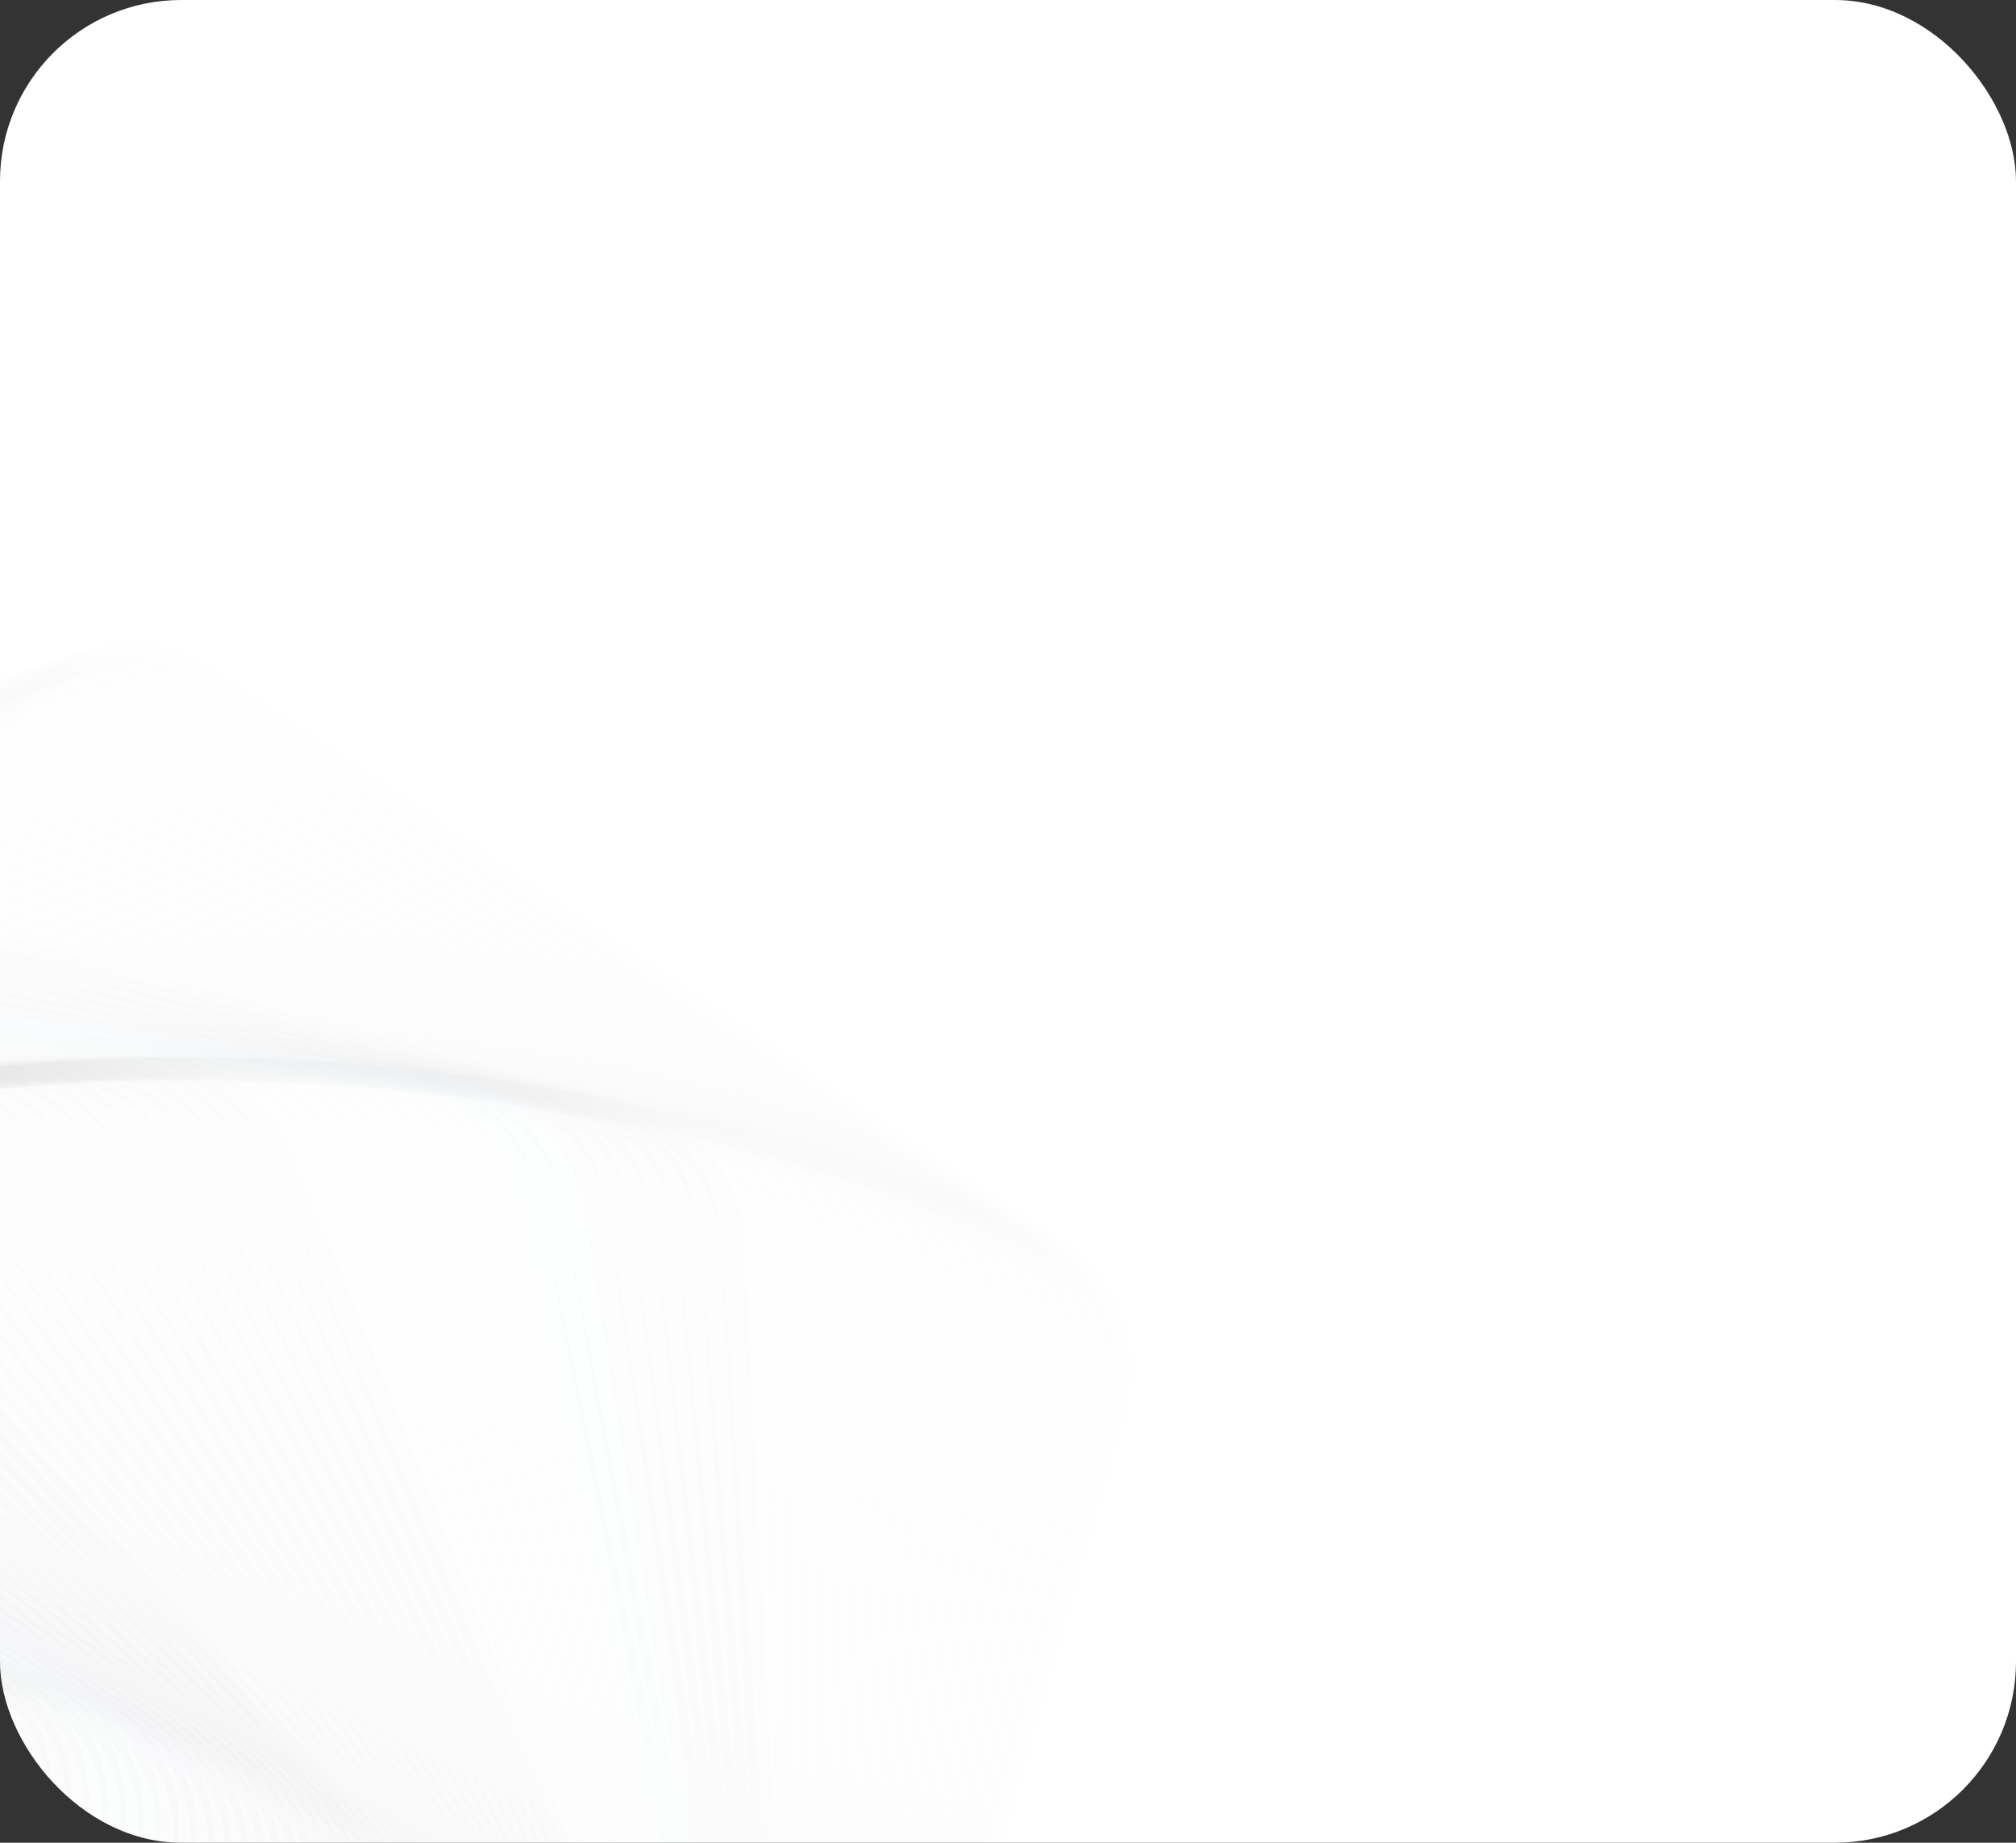 <svg width="267" height="244" viewBox="0 0 267 244" fill="none" xmlns="http://www.w3.org/2000/svg">
<rect x="0" y="0" width="267" height="244" fill="#333333" stroke="none"/>
<g clip-path="url(#clip0_250_7725)">
<rect width="267" height="244" rx="24" fill="white"/>
<path opacity="0.01" d="M-52.183 296.839L83.441 338.303C91.105 340.646 99.407 337.788 104.004 331.223L185.349 215.05C189.946 208.485 189.793 199.706 184.969 193.305L99.62 80.042C94.796 73.641 86.4 71.074 78.822 73.683L-55.272 119.856C-62.85 122.465 -67.886 129.657 -67.747 137.671L-65.272 279.47C-65.132 287.483 -59.848 294.495 -52.183 296.839Z" stroke="#666B6F" stroke-opacity="0.02" stroke-width="3"/>
<path opacity="0.02" d="M-51.88 299.186L84.147 338.191C91.851 340.401 100.101 337.398 104.583 330.753L183.714 213.437C188.196 206.792 187.889 198.018 182.955 191.702L95.833 80.192C90.899 73.876 82.459 71.456 74.928 74.197L-58.047 122.596C-65.579 125.337 -70.488 132.616 -70.209 140.626L-65.27 282.049C-64.99 290.058 -59.585 296.977 -51.88 299.186Z" stroke="#666B6F" stroke-opacity="0.02" stroke-width="3"/>
<path opacity="0.03" d="M-51.555 301.502L84.831 338.046C92.572 340.121 100.769 336.974 105.134 330.253L182.036 211.835C186.401 205.113 185.941 196.345 180.897 190.116L92.039 80.386C86.995 74.157 78.514 71.885 71.032 74.757L-60.787 125.357C-68.269 128.23 -73.051 135.593 -72.632 143.597L-65.242 284.6C-64.822 292.604 -59.297 299.428 -51.555 301.502Z" stroke="#666B6F" stroke-opacity="0.02" stroke-width="3"/>
<path opacity="0.04" d="M-51.208 303.778L85.492 337.861C93.269 339.8 101.409 336.511 105.656 329.714L180.314 210.236C184.561 203.44 183.949 194.681 178.797 188.541L88.238 80.617C83.086 74.477 74.567 72.353 67.136 75.356L-63.491 128.132C-70.922 131.135 -75.574 138.58 -75.015 146.576L-65.188 287.118C-64.629 295.113 -58.985 301.839 -51.208 303.778Z" stroke="#666B6F" stroke-opacity="0.02" stroke-width="3"/>
<path opacity="0.051" d="M-50.836 306.019L86.135 337.641C93.944 339.444 102.026 336.014 106.154 329.144L178.555 208.649C182.682 201.779 181.917 193.032 176.659 186.983L84.435 80.891C79.177 74.843 70.621 72.867 63.244 75.999L-66.155 130.925C-73.532 134.057 -78.054 141.583 -77.356 149.567L-65.104 289.606C-64.405 297.59 -58.645 304.216 -50.836 306.019Z" stroke="#666B6F" stroke-opacity="0.02" stroke-width="3"/>
<path opacity="0.061" d="M-50.441 308.226L86.756 337.388C94.596 339.054 102.616 335.483 106.624 328.542L176.755 207.072C180.762 200.131 179.844 191.399 174.481 185.443L80.628 81.208C75.265 75.252 66.677 73.427 59.355 76.687L-68.78 133.736C-76.102 136.996 -80.492 144.6 -79.654 152.57L-64.993 292.064C-64.155 300.034 -58.28 306.559 -50.441 308.226Z" stroke="#666B6F" stroke-opacity="0.02" stroke-width="3"/>
<path opacity="0.071" d="M-50.024 310.399L87.354 337.103C95.221 338.632 103.179 334.922 107.064 327.912L174.913 205.509C178.799 198.499 177.729 189.785 172.263 183.923L76.817 81.57C71.352 75.709 62.733 74.034 55.469 77.421L-71.368 136.566C-78.632 139.953 -82.889 147.632 -81.912 155.587L-64.857 294.494C-63.88 302.449 -57.892 308.87 -50.024 310.399Z" stroke="#666B6F" stroke-opacity="0.02" stroke-width="3"/>
<path opacity="0.081" d="M-49.588 312.526L87.928 336.774C95.821 338.166 103.713 334.317 107.475 327.241L173.032 203.948C176.794 196.871 175.572 188.177 170.005 182.411L73.004 81.964C67.437 76.199 58.79 74.674 51.587 78.188L-73.919 139.401C-81.123 142.914 -85.245 150.667 -84.129 158.603L-64.695 296.882C-63.58 304.819 -57.481 311.135 -49.588 312.526Z" stroke="#666B6F" stroke-opacity="0.02" stroke-width="3"/>
<path opacity="0.091" d="M-49.128 314.625L88.483 336.42C96.399 337.674 104.222 333.688 107.86 326.547L171.113 202.406C174.752 195.265 173.378 186.593 167.711 180.926L69.192 82.408C63.525 76.74 54.853 75.367 47.712 79.005L-76.428 142.258C-83.569 145.897 -87.555 153.72 -86.302 161.636L-64.506 299.247C-63.252 307.163 -57.044 313.371 -49.128 314.625Z" stroke="#666B6F" stroke-opacity="0.02" stroke-width="3"/>
<path opacity="0.101" d="M-48.65 316.678L89.011 336.025C96.948 337.141 104.7 333.019 108.213 325.815L169.153 200.87C172.667 193.666 171.142 185.02 165.377 179.452L65.378 82.885C59.613 77.317 50.918 76.096 43.842 79.858L-78.9 145.121C-85.977 148.884 -89.826 156.775 -88.434 164.668L-64.295 301.571C-62.903 309.464 -56.587 315.563 -48.65 316.678Z" stroke="#666B6F" stroke-opacity="0.02" stroke-width="3"/>
<path opacity="0.111" d="M-48.154 318.702L89.515 335.606C97.47 336.583 105.149 332.326 108.536 325.062L167.155 199.355C170.542 192.091 168.866 183.473 163.005 178.007L61.564 83.412C55.703 77.946 46.988 76.876 39.978 80.761L-81.334 148.006C-88.343 151.891 -92.054 159.849 -90.525 167.716L-64.059 303.87C-62.53 311.738 -56.108 317.726 -48.154 318.702Z" stroke="#666B6F" stroke-opacity="0.02" stroke-width="3"/>
<path opacity="0.121" d="M-47.638 320.683L89.995 335.148C97.965 335.986 105.569 331.596 108.829 324.274L165.118 197.848C168.377 190.526 166.552 181.938 160.596 176.575L57.752 83.974C51.795 78.611 43.064 77.693 36.123 81.701L-83.727 150.896C-90.668 154.903 -94.239 162.924 -92.573 170.764L-63.8 306.13C-62.133 313.97 -55.609 319.845 -47.638 320.683Z" stroke="#666B6F" stroke-opacity="0.02" stroke-width="3"/>
<path opacity="0.131" d="M-47.104 322.625L90.45 334.659C98.434 335.358 105.96 330.835 109.091 323.458L163.043 196.356C166.175 188.978 164.2 180.423 158.151 175.165L53.941 84.577C47.893 79.319 39.146 78.554 32.276 82.682L-86.081 153.798C-92.95 157.925 -96.381 166.008 -94.578 173.817L-63.517 308.357C-61.714 316.166 -55.088 321.926 -47.104 322.625Z" stroke="#666B6F" stroke-opacity="0.02" stroke-width="3"/>
<path opacity="0.141" d="M-46.553 324.526L90.878 334.136C98.873 334.695 106.319 330.043 109.321 322.612L160.93 194.876C163.932 187.445 161.808 178.926 155.669 173.774L50.133 85.219C43.993 80.068 35.235 79.455 28.438 83.702L-88.395 156.708C-95.192 160.955 -98.481 169.096 -96.542 176.872L-63.213 310.547C-61.274 318.323 -54.548 323.967 -46.553 324.526Z" stroke="#666B6F" stroke-opacity="0.02" stroke-width="3"/>
<path opacity="0.152" d="M-45.987 326.393L91.28 333.586C99.284 334.006 106.647 329.224 109.519 321.742L158.779 193.416C161.651 185.934 159.379 177.453 153.15 172.409L46.327 85.906C40.099 80.862 31.331 80.403 24.609 84.768L-90.67 159.631C-97.392 163.996 -100.539 172.193 -98.464 179.935L-62.888 312.706C-60.814 320.448 -53.99 325.973 -45.987 326.393Z" stroke="#666B6F" stroke-opacity="0.02" stroke-width="3"/>
<path opacity="0.162" d="M-45.403 328.217L91.657 333.003C99.667 333.283 106.946 328.373 109.687 320.842L156.593 191.969C159.334 184.438 156.914 175.998 150.598 171.064L42.528 86.63C36.212 81.695 27.437 81.389 20.793 85.871L-92.904 162.56C-99.549 167.042 -102.551 175.293 -100.342 182.997L-62.541 314.827C-60.331 322.532 -53.413 327.937 -45.403 328.217Z" stroke="#666B6F" stroke-opacity="0.02" stroke-width="3"/>
<path opacity="0.172" d="M-44.805 330.007L92.005 332.395C100.019 332.535 107.211 327.499 109.82 319.921L154.368 190.545C156.978 182.967 154.411 174.57 148.01 169.747L38.731 87.4C32.331 82.576 23.552 82.423 16.987 87.02L-95.099 165.503C-101.664 170.1 -104.523 178.402 -102.18 186.067L-62.174 316.919C-59.831 324.584 -52.819 329.868 -44.805 330.007Z" stroke="#666B6F" stroke-opacity="0.02" stroke-width="3"/>
<path opacity="0.182" d="M-44.196 331.75L92.323 331.75C100.338 331.75 107.441 326.589 109.918 318.966L152.105 189.129C154.581 181.506 151.868 173.156 145.384 168.445L34.938 88.201C28.454 83.49 19.674 83.49 13.19 88.201L-97.257 168.445C-103.741 173.156 -106.454 181.506 -103.978 189.129L-61.791 318.966C-59.314 326.589 -52.211 331.75 -44.196 331.75Z" stroke="#666B6F" stroke-opacity="0.02" stroke-width="3"/>
<path opacity="0.192" d="M-43.572 333.457L92.615 331.079C100.628 330.94 107.64 325.656 109.984 317.991L149.807 187.735C152.15 180.07 149.292 171.769 142.726 167.172L31.152 89.046C24.586 84.449 15.808 84.602 9.407 89.426L-99.374 171.398C-105.774 176.221 -108.341 184.617 -105.732 192.195L-61.387 320.982C-58.778 328.56 -51.586 333.596 -43.572 333.457Z" stroke="#666B6F" stroke-opacity="0.02" stroke-width="3"/>
<path opacity="0.202" d="M-42.932 335.127L92.882 330.384C100.891 330.104 107.81 324.699 110.019 316.994L147.477 186.363C149.686 178.659 146.683 170.408 140.039 165.926L27.376 89.934C20.732 85.453 11.957 85.759 5.641 90.693L-101.446 174.359C-107.762 179.293 -110.182 187.733 -107.441 195.265L-60.962 322.965C-58.221 330.496 -50.941 335.406 -42.932 335.127Z" stroke="#666B6F" stroke-opacity="0.02" stroke-width="3"/>
<path opacity="0.212" d="M-42.284 336.751L93.114 329.655C101.118 329.235 107.941 323.71 110.016 315.968L145.107 185.004C147.182 177.262 144.035 169.065 137.314 164.7L23.603 90.856C16.881 86.491 8.113 86.95 1.885 91.994L-103.484 177.32C-109.712 182.364 -111.985 190.845 -109.113 198.327L-60.524 324.906C-57.651 332.388 -50.288 337.17 -42.284 336.751Z" stroke="#666B6F" stroke-opacity="0.02" stroke-width="3"/>
<path opacity="0.222" d="M-41.626 338.342L93.317 328.906C101.312 328.347 108.038 322.703 109.977 314.926L142.702 183.672C144.641 175.896 141.352 167.755 134.555 163.508L19.838 91.824C13.041 87.577 4.282 88.19 -1.857 93.341L-105.482 180.293C-111.622 185.445 -113.746 193.964 -110.743 201.395L-60.069 326.817C-57.067 334.248 -49.621 338.901 -41.626 338.342Z" stroke="#666B6F" stroke-opacity="0.02" stroke-width="3"/>
<path opacity="0.232" d="M-40.954 339.885L93.493 328.123C101.477 327.424 108.104 321.664 109.907 313.855L140.266 182.353C142.069 174.544 138.638 166.462 131.769 162.334L16.085 92.824C9.215 88.697 0.468 89.462 -5.58 94.72L-107.436 183.262C-113.485 188.52 -115.46 197.075 -112.329 204.453L-59.595 328.684C-56.464 336.062 -48.938 340.584 -40.954 339.885Z" stroke="#666B6F" stroke-opacity="0.02" stroke-width="3"/>
<path opacity="0.242" d="M-40.273 341.394L93.638 327.319C101.609 326.482 108.134 320.607 109.8 312.767L137.795 181.061C139.461 173.221 135.89 165.2 128.949 161.193L12.34 93.868C5.399 89.861 -3.333 90.779 -9.289 96.142L-109.352 186.239C-115.308 191.602 -117.134 200.19 -113.874 207.512L-59.107 330.52C-55.848 337.842 -48.244 342.232 -40.273 341.394Z" stroke="#666B6F" stroke-opacity="0.02" stroke-width="3"/>
<path opacity="0.253" d="M-39.584 342.856L93.751 326.485C101.706 325.508 108.127 319.52 109.657 311.653L135.289 179.784C136.819 171.917 133.108 163.959 126.098 160.074L8.605 94.946C1.595 91.06 -7.12 92.13 -12.981 97.596L-111.229 189.214C-117.091 194.68 -118.766 203.299 -115.379 210.562L-58.606 332.313C-55.218 339.577 -47.539 343.833 -39.584 342.856Z" stroke="#666B6F" stroke-opacity="0.02" stroke-width="3"/>
<path opacity="0.263" d="M-38.889 344.283L93.832 325.63C101.768 324.515 108.084 318.416 109.476 310.523L132.749 178.534C134.141 170.641 130.292 162.75 123.215 158.987L4.878 96.066C-2.198 92.303 -10.893 93.525 -16.658 99.093L-113.068 192.195C-118.833 197.762 -120.358 206.409 -116.844 213.612L-58.092 334.073C-54.578 341.277 -46.826 345.399 -38.889 344.283Z" stroke="#666B6F" stroke-opacity="0.02" stroke-width="3"/>
<path opacity="0.273" d="M-38.184 345.669L93.882 324.752C101.798 323.498 108.007 317.29 109.261 309.374L130.178 177.307C131.432 169.391 127.446 161.568 120.305 157.929L1.165 97.225C-5.976 93.586 -14.648 94.96 -20.315 100.627L-114.864 195.176C-120.532 200.844 -121.905 209.516 -118.267 216.657L-57.562 335.796C-53.923 342.937 -46.1 346.923 -38.184 345.669Z" stroke="#666B6F" stroke-opacity="0.02" stroke-width="3"/>
<path opacity="0.283" d="M-37.474 347.013L93.901 323.848C101.794 322.456 107.893 316.14 109.008 308.204L127.574 176.101C128.69 168.164 124.568 160.412 117.364 156.898L-2.536 98.419C-9.74 94.906 -18.386 96.43 -23.954 102.195L-116.622 198.156C-122.189 203.922 -123.411 212.616 -119.649 219.693L-57.021 337.479C-53.258 344.556 -45.367 348.404 -37.474 347.013Z" stroke="#666B6F" stroke-opacity="0.02" stroke-width="3"/>
<path opacity="0.293" d="M-36.757 348.317L93.888 322.923C101.755 321.393 107.743 314.972 108.72 307.017L124.939 174.92C125.916 166.965 121.659 159.286 114.395 155.898L-6.225 99.652C-13.488 96.265 -22.107 97.941 -27.573 103.802L-118.34 201.138C-123.806 206.999 -124.876 215.714 -120.99 222.724L-56.467 339.126C-52.582 346.136 -44.624 349.847 -36.757 348.317Z" stroke="#666B6F" stroke-opacity="0.02" stroke-width="3"/>
<path opacity="0.303" d="M-36.034 349.581L93.842 321.975C101.681 320.308 107.556 313.784 108.394 305.813L122.273 173.763C123.111 165.792 118.721 158.188 111.399 154.928L-9.899 100.923C-17.221 97.663 -25.809 99.488 -31.172 105.444L-120.018 204.117C-125.381 210.073 -126.298 218.805 -122.291 225.746L-55.902 340.735C-51.895 347.676 -43.874 351.247 -36.034 349.581Z" stroke="#666B6F" stroke-opacity="0.02" stroke-width="3"/>
<path opacity="0.313" d="M-35.31 350.801L93.761 321.003C101.57 319.2 107.331 312.574 108.029 304.59L119.574 172.628C120.273 164.644 115.751 157.118 108.373 153.986L-13.562 102.227C-20.94 99.096 -29.495 101.071 -34.753 107.12L-121.658 207.093C-126.916 213.142 -127.682 221.888 -123.554 228.758L-55.329 342.304C-51.201 349.174 -43.119 352.604 -35.31 350.801Z" stroke="#666B6F" stroke-opacity="0.02" stroke-width="3"/>
<path opacity="0.323" d="M-34.579 351.982L93.649 320.011C101.426 318.072 107.069 311.346 107.629 303.351L116.847 171.519C117.406 163.524 112.753 156.078 105.322 153.075L-17.209 103.57C-24.64 100.567 -33.159 102.691 -38.311 108.831L-123.258 210.067C-128.409 216.206 -129.022 224.965 -124.775 231.762L-54.744 343.835C-50.497 350.632 -42.356 353.921 -34.579 351.982Z" stroke="#666B6F" stroke-opacity="0.02" stroke-width="3"/>
<path opacity="0.333" d="M-33.847 353.121L93.503 318.998C101.244 316.924 106.77 310.1 107.189 302.097L114.089 170.435C114.509 162.432 109.727 155.068 102.244 152.196L-20.841 104.948C-28.323 102.076 -36.804 104.348 -41.848 110.577L-124.819 213.037C-129.863 219.266 -130.322 228.034 -125.957 234.755L-54.151 345.328C-49.786 352.049 -41.589 355.196 -33.847 353.121Z" stroke="#666B6F" stroke-opacity="0.02" stroke-width="3"/>
<path opacity="0.343" d="M-33.111 354.225L93.324 317.97C101.028 315.761 106.434 308.843 106.713 300.833L111.304 169.383C111.584 161.373 106.674 154.094 99.142 151.353L-24.456 106.367C-31.987 103.625 -40.427 106.046 -45.361 112.361L-126.339 216.008C-131.274 222.324 -131.58 231.099 -127.098 237.743L-53.547 346.787C-49.066 353.431 -40.815 356.434 -33.111 354.225Z" stroke="#666B6F" stroke-opacity="0.02" stroke-width="3"/>
<path opacity="0.354" d="M-32.375 355.285L93.11 316.921C100.775 314.578 106.059 307.566 106.198 299.552L108.488 168.354C108.628 160.34 103.592 153.148 96.014 150.539L-28.055 107.818C-35.633 105.209 -44.03 107.776 -48.853 114.177L-127.822 218.972C-132.646 225.373 -132.799 234.152 -128.202 240.717L-52.938 348.205C-48.341 354.77 -40.039 357.629 -32.375 355.285Z" stroke="#666B6F" stroke-opacity="0.02" stroke-width="3"/>
<path opacity="0.364" d="M-31.639 356.306L92.861 315.853C100.484 313.377 105.644 306.273 105.644 298.259L105.644 167.352C105.644 159.337 100.484 152.234 92.861 149.757L-31.639 109.305C-39.261 106.828 -47.611 109.542 -52.322 116.026L-129.267 221.931C-133.978 228.415 -133.978 237.195 -129.267 243.679L-52.322 349.585C-47.611 356.069 -39.261 358.782 -31.639 356.306Z" stroke="#666B6F" stroke-opacity="0.02" stroke-width="3"/>
<path opacity="0.374" d="M-30.902 357.281L92.578 314.764C100.156 312.154 105.192 304.962 105.052 296.949L102.773 166.374C102.633 158.36 97.349 151.348 89.684 149.005L-35.204 110.823C-42.869 108.48 -51.17 111.338 -55.767 117.903L-130.673 224.88C-135.27 231.445 -135.117 240.224 -130.294 246.625L-51.7 350.923C-46.877 357.323 -38.48 359.89 -30.902 357.281Z" stroke="#666B6F" stroke-opacity="0.02" stroke-width="3"/>
<path opacity="0.384" d="M-30.167 358.224L92.259 313.664C99.79 310.923 104.7 303.644 104.42 295.634L99.873 165.43C99.594 157.421 94.188 150.502 86.484 148.293L-38.752 112.382C-46.456 110.173 -54.707 113.176 -59.189 119.82L-132.042 227.83C-136.524 234.474 -136.217 243.249 -131.283 249.565L-51.073 352.229C-46.139 358.545 -37.699 360.965 -30.167 358.224Z" stroke="#666B6F" stroke-opacity="0.02" stroke-width="3"/>
<path opacity="0.394" d="M-29.428 359.115L91.91 312.538C99.392 309.665 104.174 302.302 103.755 294.298L96.953 164.505C96.533 156.501 91.008 149.678 83.266 147.604L-42.276 113.965C-50.018 111.89 -58.215 115.037 -62.58 121.758L-133.367 230.761C-137.732 237.483 -137.273 246.251 -132.229 252.48L-50.435 353.486C-45.392 359.715 -36.911 361.987 -29.428 359.115Z" stroke="#666B6F" stroke-opacity="0.02" stroke-width="3"/>
<path opacity="0.404" d="M-28.699 359.975L91.519 311.404C98.95 308.402 103.603 300.956 103.044 292.961L93.999 163.617C93.44 155.622 87.797 148.896 80.02 146.957L-45.788 115.59C-53.565 113.651 -61.705 116.94 -65.952 123.737L-134.661 233.694C-138.909 240.491 -138.296 249.249 -133.144 255.389L-49.801 354.714C-44.649 360.854 -36.13 362.978 -28.699 359.975Z" stroke="#666B6F" stroke-opacity="0.02" stroke-width="3"/>
<path opacity="0.414" d="M-27.969 360.792L91.096 310.252C98.474 307.12 102.996 299.594 102.298 291.61L91.024 162.755C90.326 154.771 84.565 148.144 76.756 146.341L-49.276 117.244C-57.086 115.442 -65.168 118.872 -69.296 125.742L-135.914 236.615C-140.042 243.485 -139.277 252.231 -134.019 258.28L-49.159 355.9C-43.901 361.949 -35.346 363.924 -27.969 360.792Z" stroke="#666B6F" stroke-opacity="0.02" stroke-width="3"/>
<path opacity="0.424" d="M-27.244 361.568L90.636 309.084C97.958 305.824 102.348 298.221 101.51 290.25L88.023 161.921C87.185 153.95 81.31 147.425 73.47 145.759L-52.746 118.931C-60.585 117.265 -68.606 120.836 -72.614 127.777L-137.131 239.525C-141.139 246.466 -140.221 255.198 -134.858 261.154L-48.516 357.046C-43.154 363.002 -34.565 364.828 -27.244 361.568Z" stroke="#666B6F" stroke-opacity="0.02" stroke-width="3"/>
<path opacity="0.434" d="M-26.523 362.309L90.14 307.908C97.404 304.521 101.661 296.842 100.684 288.887L84.996 161.122C84.019 153.167 78.032 146.746 70.164 145.217L-56.195 120.655C-64.062 119.126 -72.02 122.837 -75.905 129.846L-138.312 242.431C-142.197 249.441 -141.127 258.155 -135.661 264.017L-47.872 358.159C-42.406 364.021 -33.787 365.696 -26.523 362.309Z" stroke="#666B6F" stroke-opacity="0.02" stroke-width="3"/>
<path opacity="0.444" d="M-25.808 363.004L89.608 306.712C96.811 303.199 100.933 295.447 99.818 287.51L81.947 160.348C80.831 152.411 74.732 146.095 66.839 144.703L-59.622 122.405C-67.515 121.013 -75.406 124.862 -79.169 131.938L-139.455 245.32C-143.218 252.396 -141.996 261.091 -136.428 266.856L-47.226 359.228C-41.658 364.993 -33.012 366.518 -25.808 363.004Z" stroke="#666B6F" stroke-opacity="0.02" stroke-width="3"/>
<path opacity="0.455" d="M-25.097 363.666L89.041 305.51C96.182 301.871 100.168 294.048 98.914 286.132L78.875 159.609C77.621 151.693 71.413 145.485 63.497 144.231L-63.026 124.192C-70.942 122.938 -78.766 126.924 -82.404 134.065L-140.56 248.203C-144.199 255.345 -142.825 264.016 -137.158 269.684L-46.578 360.264C-40.91 365.931 -32.239 367.305 -25.097 363.666Z" stroke="#666B6F" stroke-opacity="0.02" stroke-width="3"/>
<path opacity="0.465" d="M-24.391 364.289L88.439 304.296C95.516 300.533 99.365 292.641 97.973 284.749L75.783 158.902C74.391 151.009 68.075 144.909 60.139 143.794L-66.406 126.009C-74.343 124.894 -82.095 129.016 -85.609 136.219L-141.627 251.075C-145.141 258.278 -143.616 266.925 -137.851 272.493L-45.928 361.262C-40.162 366.829 -31.468 368.051 -24.391 364.289Z" stroke="#666B6F" stroke-opacity="0.02" stroke-width="3"/>
<path opacity="0.475" d="M-23.697 364.867L87.797 303.065C94.807 299.18 98.517 291.222 96.988 283.355L72.664 158.22C71.135 150.353 64.714 144.365 56.759 143.388L-69.768 127.853C-77.723 126.876 -85.402 131.133 -88.789 138.396L-142.663 253.929C-146.05 261.193 -144.375 269.812 -138.513 275.278L-45.283 362.217C-39.421 367.683 -30.706 368.753 -23.697 364.867Z" stroke="#666B6F" stroke-opacity="0.02" stroke-width="3"/>
<path opacity="0.485" d="M-23.006 365.409L87.121 301.827C94.062 297.82 97.634 289.799 95.967 281.959L69.528 157.573C67.862 149.734 61.337 143.859 53.366 143.021L-73.102 129.729C-81.073 128.891 -88.676 133.281 -91.936 140.603L-143.659 256.773C-146.919 264.095 -145.093 272.683 -139.137 278.046L-44.635 363.136C-38.679 368.499 -29.947 369.417 -23.006 365.409Z" stroke="#666B6F" stroke-opacity="0.02" stroke-width="3"/>
<path opacity="0.495" d="M-22.326 365.915L86.409 300.581C93.278 296.453 96.709 288.371 94.906 280.561L66.371 156.96C64.568 149.15 57.941 143.39 49.957 142.692L-76.413 131.636C-84.397 130.937 -91.923 135.459 -95.055 142.837L-144.62 259.606C-147.752 266.983 -145.777 275.538 -139.728 280.796L-43.991 364.019C-37.942 369.277 -29.195 370.043 -22.326 365.915Z" stroke="#666B6F" stroke-opacity="0.02" stroke-width="3"/>
<path opacity="0.505" d="M-21.656 366.378L85.657 299.322C92.454 295.074 95.743 286.934 93.804 279.157L63.191 156.375C61.252 148.598 54.526 142.955 46.531 142.396L-79.702 133.568C-87.697 133.009 -95.143 137.662 -98.145 145.093L-145.548 262.42C-148.551 269.851 -146.427 278.37 -140.287 283.522L-43.351 364.861C-37.211 370.013 -28.453 370.625 -21.656 366.378Z" stroke="#666B6F" stroke-opacity="0.02" stroke-width="3"/>
<path opacity="0.515" d="M-20.997 366.801L84.868 298.052C91.589 293.686 94.736 285.49 92.662 277.748L59.991 155.82C57.917 148.078 51.093 142.553 43.09 142.133L-82.967 135.527C-90.97 135.108 -98.334 139.89 -101.206 147.372L-146.443 265.217C-149.315 272.699 -147.042 281.18 -140.814 286.224L-42.715 365.663C-36.487 370.707 -27.719 371.166 -20.997 366.801Z" stroke="#666B6F" stroke-opacity="0.02" stroke-width="3"/>
<path opacity="0.525" d="M-20.347 367.188L84.043 296.776C90.688 292.294 93.691 284.044 91.481 276.34L56.774 155.3C54.565 147.596 47.646 142.19 39.636 141.911L-86.204 137.516C-94.214 137.237 -101.493 142.146 -104.234 149.678L-147.301 268.001C-150.042 275.533 -147.622 283.973 -141.306 288.907L-42.082 366.429C-35.766 371.364 -26.992 371.67 -20.347 367.188Z" stroke="#666B6F" stroke-opacity="0.02" stroke-width="3"/>
<path opacity="0.535" d="M-19.709 367.546L83.181 295.501C89.746 290.904 92.604 282.603 90.261 274.938L53.538 154.821C51.194 147.157 44.182 141.873 36.169 141.733L-89.418 139.541C-97.431 139.401 -104.623 144.437 -107.233 152.015L-148.126 270.777C-150.735 278.355 -148.168 286.752 -141.767 291.575L-41.454 367.166C-35.053 371.99 -26.275 372.143 -19.709 367.546Z" stroke="#666B6F" stroke-opacity="0.02" stroke-width="3"/>
<path opacity="0.545" d="M-19.08 367.855L82.285 294.209C88.769 289.499 91.482 281.148 89.005 273.526L50.288 154.364C47.811 146.742 40.708 141.581 32.693 141.581L-92.601 141.581C-100.615 141.581 -107.719 146.742 -110.195 154.364L-148.913 273.526C-151.39 281.148 -148.677 289.499 -142.193 294.209L-40.828 367.855C-34.344 372.566 -25.564 372.566 -19.08 367.855Z" stroke="#666B6F" stroke-opacity="0.02" stroke-width="3"/>
<path opacity="0.556" d="M-18.464 368.135L81.351 292.919C87.752 288.095 90.319 279.699 87.71 272.121L47.019 153.948C44.41 146.37 37.218 141.334 29.204 141.474L-95.758 143.655C-103.772 143.795 -110.784 149.079 -113.127 156.743L-149.668 276.264C-152.012 283.929 -149.153 292.23 -142.588 296.827L-40.209 368.514C-33.644 373.111 -24.865 372.958 -18.464 368.135Z" stroke="#666B6F" stroke-opacity="0.02" stroke-width="3"/>
<path opacity="0.566" d="M-17.865 368.371L80.376 291.616C86.692 286.682 89.112 278.242 86.371 270.71L43.731 153.559C40.99 146.027 33.711 141.118 25.701 141.397L-98.893 145.748C-106.903 146.028 -113.821 151.434 -116.031 159.138L-150.394 278.978C-152.603 286.683 -149.6 294.933 -142.956 299.415L-39.6 369.13C-32.955 373.611 -24.181 373.305 -17.865 368.371Z" stroke="#666B6F" stroke-opacity="0.02" stroke-width="3"/>
<path opacity="0.576" d="M-17.277 368.578L79.367 290.317C85.596 285.273 87.868 276.792 84.996 269.31L40.43 153.211C37.558 145.729 30.195 140.947 22.191 141.366L-101.997 147.875C-110.001 148.294 -116.824 153.82 -118.899 161.561L-151.085 281.682C-153.159 289.424 -150.013 297.62 -143.291 301.986L-38.995 369.716C-32.274 374.081 -23.506 373.622 -17.277 368.578Z" stroke="#666B6F" stroke-opacity="0.02" stroke-width="3"/>
<path opacity="0.586" d="M-16.706 368.747L78.32 289.012C84.459 283.86 86.583 275.341 83.581 267.91L37.112 152.896C34.11 145.465 26.664 140.812 18.669 141.371L-105.076 150.024C-113.071 150.583 -119.797 156.227 -121.735 164.003L-151.745 284.365C-153.684 292.142 -150.395 300.283 -143.598 304.53L-38.401 370.264C-31.604 374.511 -22.845 373.899 -16.706 368.747Z" stroke="#666B6F" stroke-opacity="0.02" stroke-width="3"/>
<path opacity="0.596" d="M-16.146 368.876L77.237 287.699C83.286 282.441 85.261 273.886 82.129 266.508L33.783 152.61C30.651 145.233 23.125 140.711 15.141 141.409L-108.123 152.193C-116.107 152.892 -122.733 158.652 -124.536 166.461L-152.371 287.025C-154.174 294.834 -150.743 302.916 -143.873 307.044L-37.812 370.772C-30.942 374.9 -22.195 374.134 -16.146 368.876Z" stroke="#666B6F" stroke-opacity="0.02" stroke-width="3"/>
<path opacity="0.606" d="M-15.603 368.971L76.118 286.385C82.074 281.022 83.9 272.434 80.64 265.112L30.439 152.36C27.18 145.038 19.576 140.648 11.605 141.486L-111.142 154.387C-119.112 155.225 -125.637 161.1 -127.304 168.939L-152.965 289.665C-154.631 297.505 -151.06 305.525 -144.119 309.533L-37.232 371.244C-30.291 375.252 -21.559 374.334 -15.603 368.971Z" stroke="#666B6F" stroke-opacity="0.02" stroke-width="3"/>
<path opacity="0.616" d="M-15.076 369.032L74.961 285.07C80.823 279.604 82.498 270.986 79.111 263.722L27.082 152.146C23.695 144.882 16.016 140.625 8.061 141.602L-114.132 156.605C-122.087 157.582 -128.509 163.57 -130.038 171.437L-153.529 292.287C-155.058 300.154 -151.347 308.111 -144.337 311.997L-36.662 371.682C-29.652 375.568 -20.938 374.498 -15.076 369.032Z" stroke="#666B6F" stroke-opacity="0.02" stroke-width="3"/>
<path opacity="0.626" d="M-14.57 369.062L73.764 283.758C79.529 278.191 81.054 269.544 77.541 262.341L23.709 151.97C20.196 144.766 12.443 140.644 4.507 141.76L-117.097 158.85C-125.034 159.965 -131.35 166.064 -132.742 173.957L-154.066 294.891C-155.457 302.784 -151.608 310.675 -144.532 314.438L-36.107 372.089C-29.03 375.851 -20.335 374.629 -14.57 369.062Z" stroke="#666B6F" stroke-opacity="0.02" stroke-width="3"/>
<path opacity="0.636" d="M-14.079 369.052L72.533 282.441C78.2 276.774 79.574 268.102 75.935 260.96L20.327 151.823C16.688 144.682 8.865 140.696 0.949 141.95L-120.03 161.111C-127.946 162.365 -134.154 168.573 -135.408 176.489L-154.569 297.469C-155.823 305.385 -151.837 313.208 -144.696 316.846L-35.559 372.454C-28.418 376.093 -19.746 374.72 -14.079 369.052Z" stroke="#666B6F" stroke-opacity="0.02" stroke-width="3"/>
<path opacity="0.646" d="M-13.605 369.011L71.265 281.126C76.833 275.36 78.055 266.666 74.292 259.589L16.934 151.715C13.171 144.638 5.28 140.789 -2.613 142.181L-122.932 163.396C-130.825 164.788 -136.924 171.104 -138.04 179.041L-155.043 300.027C-156.159 307.964 -152.037 315.716 -144.833 319.23L-35.023 372.788C-27.819 376.301 -19.172 374.777 -13.605 369.011Z" stroke="#666B6F" stroke-opacity="0.02" stroke-width="3"/>
<path opacity="0.657" d="M-13.149 368.939L69.962 279.814C75.428 273.952 76.498 265.238 72.612 258.228L13.532 151.644C9.646 144.634 1.689 140.923 -6.179 142.452L-125.803 165.705C-133.671 167.234 -139.659 173.656 -140.636 181.611L-155.487 302.566C-156.464 310.521 -152.207 318.2 -144.943 321.587L-34.497 373.089C-27.233 376.476 -18.615 374.801 -13.149 368.939Z" stroke="#666B6F" stroke-opacity="0.02" stroke-width="3"/>
<path opacity="0.667" d="M-12.713 368.832L68.621 278.502C73.984 272.546 74.901 263.814 70.894 256.873L10.118 151.606C6.111 144.665 -1.91 141.094 -9.75 142.76L-128.645 168.032C-136.485 169.698 -142.36 176.223 -143.198 184.194L-155.903 305.08C-156.741 313.051 -152.351 320.654 -145.029 323.914L-33.986 373.354C-26.664 376.614 -18.076 374.788 -12.713 368.832Z" stroke="#666B6F" stroke-opacity="0.02" stroke-width="3"/>
<path opacity="0.677" d="M-12.3 368.688L67.241 277.187C72.499 271.138 73.264 262.391 69.136 255.521L6.693 151.599C2.565 144.729 -5.517 141.298 -13.326 143.101L-131.459 170.374C-139.268 172.177 -145.028 178.803 -145.727 186.787L-156.294 307.566C-156.992 315.55 -152.47 323.076 -145.093 326.208L-33.49 373.58C-26.113 376.712 -17.558 374.737 -12.3 368.688Z" stroke="#666B6F" stroke-opacity="0.02" stroke-width="3"/>
<path opacity="0.687" d="M-11.904 368.516L65.827 275.88C70.978 269.741 71.591 260.982 67.344 254.185L3.262 151.632C-0.986 144.835 -9.126 141.546 -16.903 143.485L-134.239 172.74C-142.016 174.679 -147.659 181.405 -148.218 189.4L-156.654 310.034C-157.213 318.029 -152.56 325.475 -145.129 328.477L-33.007 373.778C-25.575 376.78 -17.056 374.656 -11.904 368.516Z" stroke="#666B6F" stroke-opacity="0.02" stroke-width="3"/>
<path opacity="0.697" d="M-11.528 368.31L64.378 274.573C69.422 268.345 69.881 259.577 65.516 252.855L-0.176 151.697C-4.541 144.976 -12.738 141.829 -20.48 143.904L-136.986 175.121C-144.728 177.196 -150.253 184.019 -150.673 192.023L-156.985 312.474C-157.405 320.478 -152.623 327.841 -145.14 330.713L-32.535 373.938C-25.053 376.811 -16.572 374.538 -11.528 368.31Z" stroke="#666B6F" stroke-opacity="0.02" stroke-width="3"/>
<path opacity="0.707" d="M-11.177 368.077L62.89 273.275C67.824 266.96 68.131 258.185 63.649 251.541L-3.624 151.804C-8.106 145.159 -16.357 142.156 -24.061 144.365L-139.705 177.526C-147.409 179.735 -152.815 186.654 -153.094 194.664L-157.293 314.895C-157.573 322.905 -152.663 330.183 -145.132 332.925L-32.082 374.071C-24.551 376.812 -16.111 374.392 -11.177 368.077Z" stroke="#666B6F" stroke-opacity="0.02" stroke-width="3"/>
<path opacity="0.717" d="M-10.844 367.81L61.37 271.979C66.193 265.579 66.346 256.8 61.749 250.235L-7.076 151.942C-11.673 145.377 -19.974 142.519 -27.639 144.862L-142.388 179.944C-150.053 182.288 -155.337 189.3 -155.477 197.313L-157.571 317.288C-157.711 325.301 -152.675 332.493 -145.097 335.103L-31.641 374.168C-24.063 376.778 -15.667 374.211 -10.844 367.81Z" stroke="#666B6F" stroke-opacity="0.02" stroke-width="3"/>
<path opacity="0.727" d="M-10.538 367.511L59.809 270.688C64.52 264.204 64.52 255.423 59.809 248.939L-10.538 152.116C-15.249 145.632 -23.599 142.918 -31.221 145.395L-145.045 182.379C-152.667 184.855 -157.828 191.958 -157.828 199.973L-157.828 319.654C-157.828 327.669 -152.667 334.772 -145.045 337.248L-31.221 374.232C-23.599 376.709 -15.249 373.995 -10.538 367.511Z" stroke="#666B6F" stroke-opacity="0.02" stroke-width="3"/>
<path opacity="0.737" d="M-10.253 367.185L58.214 269.404C62.811 262.839 62.658 254.06 57.835 247.659L-14.003 152.327C-18.827 145.926 -27.223 143.359 -34.801 145.968L-147.667 184.831C-155.245 187.44 -160.281 194.632 -160.141 202.646L-158.058 321.997C-157.918 330.01 -152.634 337.022 -144.969 339.366L-30.816 374.266C-23.152 376.609 -14.85 373.75 -10.253 367.185Z" stroke="#666B6F" stroke-opacity="0.02" stroke-width="3"/>
<path opacity="0.747" d="M-9.989 366.83L56.587 268.127C61.069 261.483 60.763 252.708 55.828 246.392L-17.471 152.574C-22.405 146.258 -30.845 143.838 -38.376 146.579L-150.253 187.299C-157.785 190.041 -162.694 197.319 -162.415 205.329L-158.26 324.314C-157.98 332.324 -152.574 339.243 -144.87 341.452L-30.425 374.268C-22.721 376.477 -14.47 373.474 -9.989 366.83Z" stroke="#666B6F" stroke-opacity="0.02" stroke-width="3"/>
<path opacity="0.758" d="M-9.75 366.443L54.923 266.855C59.288 260.133 58.829 251.365 53.785 245.137L-20.944 152.854C-25.988 146.626 -34.469 144.353 -41.951 147.226L-152.809 189.78C-160.292 192.652 -165.074 200.016 -164.654 208.02L-158.44 326.602C-158.02 334.606 -152.495 341.429 -144.753 343.504L-30.054 374.237C-22.312 376.312 -14.115 373.165 -9.75 366.443Z" stroke="#666B6F" stroke-opacity="0.02" stroke-width="3"/>
<path opacity="0.768" d="M-9.535 366.027L53.225 265.59C57.472 258.793 56.86 250.034 51.708 243.895L-24.419 153.169C-29.571 147.03 -38.09 144.906 -45.522 147.908L-155.331 192.274C-162.762 195.276 -167.415 202.722 -166.856 210.717L-158.594 328.862C-158.035 336.857 -152.392 343.583 -144.615 345.522L-29.7 374.174C-21.923 376.113 -13.782 372.824 -9.535 366.027Z" stroke="#666B6F" stroke-opacity="0.02" stroke-width="3"/>
<path opacity="0.778" d="M-9.348 365.582L51.489 264.332C55.617 257.462 54.852 248.715 49.593 242.666L-27.901 153.519C-33.159 147.47 -41.714 145.495 -49.092 148.627L-157.824 194.78C-165.201 197.912 -169.723 205.438 -169.025 213.422L-158.73 331.094C-158.031 339.079 -152.271 345.705 -144.462 347.508L-29.367 374.079C-21.558 375.882 -13.476 372.452 -9.348 365.582Z" stroke="#666B6F" stroke-opacity="0.02" stroke-width="3"/>
<path opacity="0.788" d="M-9.184 365.114L49.721 263.088C53.729 256.147 52.811 247.415 47.448 241.459L-31.382 153.909C-36.745 147.953 -45.333 146.127 -52.655 149.387L-160.28 197.305C-167.601 200.565 -171.991 208.168 -171.154 216.139L-158.839 333.304C-158.001 341.274 -152.126 347.799 -144.287 349.466L-29.052 373.96C-21.212 375.626 -13.191 372.055 -9.184 365.114Z" stroke="#666B6F" stroke-opacity="0.02" stroke-width="3"/>
<path opacity="0.798" d="M-9.048 364.624L47.916 261.857C51.802 254.848 50.732 246.133 45.266 240.271L-34.868 154.339C-40.334 148.477 -48.953 146.802 -56.216 150.189L-162.706 199.846C-169.969 203.233 -174.226 210.912 -173.249 218.867L-158.93 335.489C-157.953 343.444 -151.965 349.866 -144.098 351.395L-28.759 373.815C-20.891 375.344 -12.934 371.633 -9.048 364.624Z" stroke="#666B6F" stroke-opacity="0.02" stroke-width="3"/>
<path opacity="0.808" d="M-8.934 364.099L46.082 260.63C49.844 253.553 48.623 244.858 43.055 239.093L-38.349 154.796C-43.917 149.031 -52.563 147.507 -59.767 151.02L-165.093 202.391C-172.297 205.904 -176.419 213.657 -175.303 221.593L-158.994 337.639C-157.879 345.576 -151.78 351.892 -143.887 353.283L-28.481 373.633C-20.588 375.024 -12.696 371.175 -8.934 364.099Z" stroke="#666B6F" stroke-opacity="0.02" stroke-width="3"/>
<path opacity="0.818" d="M-8.849 363.547L44.211 259.412C47.849 252.27 46.476 243.599 40.809 237.931L-41.834 155.289C-47.501 149.621 -56.173 148.248 -63.315 151.886L-167.45 204.946C-174.591 208.585 -178.577 216.408 -177.324 224.324L-159.041 339.759C-157.787 347.675 -151.578 353.884 -143.662 355.138L-28.227 373.421C-20.311 374.675 -12.488 370.689 -8.849 363.547Z" stroke="#666B6F" stroke-opacity="0.02" stroke-width="3"/>
<path opacity="0.828" d="M-8.792 362.973L42.306 258.207C45.819 251.004 44.294 242.357 38.529 236.79L-45.319 155.818C-51.084 150.251 -59.779 149.029 -66.855 152.792L-169.774 207.514C-176.85 211.277 -180.699 219.169 -179.308 227.061L-159.067 341.853C-157.675 349.746 -151.359 355.845 -143.423 356.961L-27.994 373.183C-20.058 374.298 -12.305 370.176 -8.792 362.973Z" stroke="#666B6F" stroke-opacity="0.02" stroke-width="3"/>
<path opacity="0.838" d="M-8.762 362.375L40.368 257.016C43.755 249.753 42.08 241.134 36.218 235.668L-48.802 156.385C-54.664 150.919 -63.378 149.849 -70.388 153.735L-172.063 210.094C-179.073 213.98 -182.784 221.937 -181.254 229.804L-159.073 343.919C-157.543 351.787 -151.122 357.775 -143.167 358.751L-27.783 372.919C-19.828 373.896 -12.149 369.639 -8.762 362.375Z" stroke="#666B6F" stroke-opacity="0.02" stroke-width="3"/>
<path opacity="0.848" d="M-8.757 361.75L38.399 255.835C41.659 248.513 39.834 239.925 33.878 234.562L-52.282 156.983C-58.238 151.621 -66.97 150.703 -73.911 154.71L-174.317 212.68C-181.258 216.687 -184.829 224.708 -183.162 232.547L-159.057 345.953C-157.391 353.792 -150.866 359.667 -142.895 360.505L-27.592 372.624C-19.621 373.462 -12.017 369.072 -8.757 361.75Z" stroke="#666B6F" stroke-opacity="0.02" stroke-width="3"/>
<path opacity="0.859" d="M-8.78 361.108L36.399 254.673C39.53 247.295 37.555 238.74 31.506 233.482L-55.758 157.624C-61.807 152.366 -70.554 151.6 -77.424 155.728L-176.536 215.281C-183.405 219.409 -186.836 227.491 -185.033 235.3L-159.023 347.963C-157.22 355.773 -150.593 361.533 -142.609 362.231L-27.422 372.309C-19.438 373.008 -11.912 368.485 -8.78 361.108Z" stroke="#666B6F" stroke-opacity="0.02" stroke-width="3"/>
<path opacity="0.869" d="M-8.836 360.433L34.362 253.515C37.364 246.084 35.24 237.565 29.1 232.413L-59.236 158.29C-65.376 153.138 -74.134 152.526 -80.931 156.773L-178.724 217.88C-185.521 222.128 -188.81 230.268 -186.871 238.045L-158.974 349.935C-157.035 357.711 -150.309 363.355 -142.314 363.914L-27.279 371.958C-19.284 372.517 -11.838 367.865 -8.836 360.433Z" stroke="#666B6F" stroke-opacity="0.02" stroke-width="3"/>
<path opacity="0.879" d="M-8.918 359.74L32.296 252.375C35.168 244.892 32.895 236.411 26.667 231.368L-62.708 158.994C-68.936 153.95 -77.704 153.49 -84.426 157.855L-180.876 220.491C-187.597 224.856 -190.744 233.053 -188.67 240.794L-158.905 351.879C-156.83 359.621 -150.007 365.146 -142.003 365.566L-27.157 371.584C-19.154 372.004 -11.79 367.222 -8.918 359.74Z" stroke="#666B6F" stroke-opacity="0.02" stroke-width="3"/>
<path opacity="0.889" d="M-9.033 359.029L30.194 251.255C32.935 243.723 30.515 235.283 24.2 230.349L-66.179 159.738C-72.494 154.803 -81.269 154.497 -87.913 158.979L-182.997 223.114C-189.641 227.595 -192.644 235.846 -190.435 243.55L-158.822 353.799C-156.613 361.503 -149.694 366.908 -141.684 367.188L-27.063 371.191C-19.053 371.47 -11.774 366.561 -9.033 359.029Z" stroke="#666B6F" stroke-opacity="0.02" stroke-width="3"/>
<path opacity="0.899" d="M-9.172 358.296L28.066 250.148C30.675 242.57 28.108 234.174 21.708 229.35L-69.64 160.515C-76.041 155.691 -84.82 155.538 -91.385 160.135L-185.079 225.741C-191.645 230.338 -194.503 238.64 -192.16 246.304L-158.718 355.686C-156.375 363.35 -149.363 368.634 -141.35 368.774L-26.987 370.77C-18.974 370.91 -11.782 365.874 -9.172 358.296Z" stroke="#666B6F" stroke-opacity="0.02" stroke-width="3"/>
<path opacity="0.909" d="M-9.344 357.533L25.905 249.048C28.382 241.425 25.669 233.075 19.185 228.364L-73.098 161.317C-79.582 156.606 -88.362 156.606 -94.846 161.317L-187.129 228.364C-193.613 233.075 -196.326 241.425 -193.85 249.048L-158.601 357.533C-156.124 365.155 -149.021 370.316 -141.006 370.316L-26.938 370.316C-18.924 370.316 -11.82 365.155 -9.344 357.533Z" stroke="#666B6F" stroke-opacity="0.02" stroke-width="3"/>
<path opacity="0.919" d="M-9.546 356.759L23.713 247.973C26.056 240.309 23.198 232.007 16.632 227.41L-76.551 162.162C-83.116 157.565 -91.895 157.718 -98.296 162.542L-189.146 231.002C-195.546 235.825 -198.113 244.222 -195.504 251.8L-158.469 359.358C-155.859 366.936 -148.667 371.972 -140.654 371.832L-26.915 369.847C-18.901 369.707 -11.889 364.423 -9.546 356.759Z" stroke="#666B6F" stroke-opacity="0.02" stroke-width="3"/>
<path opacity="0.929" d="M-9.777 355.963L21.492 246.913C23.701 239.209 20.698 230.959 14.054 226.477L-79.996 163.04C-86.64 158.558 -95.415 158.864 -101.73 163.799L-191.126 233.642C-197.441 238.576 -199.862 247.016 -197.12 254.547L-158.32 361.15C-155.579 368.682 -148.3 373.591 -140.29 373.312L-26.915 369.352C-18.905 369.073 -11.986 363.667 -9.777 355.963Z" stroke="#666B6F" stroke-opacity="0.02" stroke-width="3"/>
<path opacity="0.939" d="M-10.04 355.145L19.241 245.868C21.315 238.126 18.169 229.929 11.447 225.564L-83.434 163.948C-90.156 159.583 -98.924 160.042 -105.152 165.086L-193.073 236.283C-199.301 241.327 -201.574 249.807 -198.701 257.29L-158.158 362.908C-155.286 370.39 -147.923 375.172 -139.919 374.753L-26.941 368.832C-18.938 368.412 -12.114 362.887 -10.04 355.145Z" stroke="#666B6F" stroke-opacity="0.02" stroke-width="3"/>
<path opacity="0.949" d="M-10.337 354.313L16.956 244.844C18.895 237.067 15.606 228.926 8.81 224.679L-86.868 164.893C-93.665 160.646 -102.423 161.259 -108.563 166.41L-194.988 238.93C-201.128 244.082 -203.252 252.601 -200.25 260.032L-157.986 364.637C-154.984 372.069 -147.538 376.721 -139.543 376.162L-26.997 368.292C-19.002 367.733 -12.276 362.089 -10.337 354.313Z" stroke="#666B6F" stroke-opacity="0.02" stroke-width="3"/>
<path opacity="0.96" d="M-10.661 353.458L14.648 243.833C16.451 236.023 13.02 227.941 6.15 223.813L-90.289 165.867C-97.159 161.739 -105.905 162.505 -111.954 167.763L-196.865 241.575C-202.914 246.833 -204.889 255.388 -201.758 262.766L-157.797 366.331C-154.665 373.708 -147.14 378.23 -139.155 377.532L-27.075 367.726C-19.09 367.027 -12.464 361.267 -10.661 353.458Z" stroke="#666B6F" stroke-opacity="0.02" stroke-width="3"/>
<path opacity="0.97" d="M-11.018 352.589L12.309 242.844C13.975 235.005 10.404 226.984 3.463 222.976L-93.703 166.878C-100.643 162.871 -109.375 163.788 -115.331 169.151L-198.71 244.226C-204.666 249.589 -206.492 258.177 -203.232 265.498L-157.597 367.995C-154.337 375.317 -146.733 379.707 -138.763 378.87L-27.18 367.142C-19.21 366.304 -12.685 360.429 -11.018 352.589Z" stroke="#666B6F" stroke-opacity="0.02" stroke-width="3"/>
<path opacity="0.98" d="M-11.405 351.707L9.944 241.878C11.473 234.01 7.763 226.053 0.753 222.167L-97.104 167.924C-104.114 164.039 -112.828 165.109 -118.69 170.575L-200.518 246.88C-206.379 252.346 -208.054 260.965 -204.667 268.229L-157.383 369.631C-153.995 376.895 -146.316 381.151 -138.361 380.175L-27.31 366.539C-19.355 365.562 -12.934 359.574 -11.405 351.707Z" stroke="#666B6F" stroke-opacity="0.02" stroke-width="3"/>
<path opacity="0.99" d="M-11.828 350.803L7.546 240.925C8.938 233.032 5.089 225.141 -1.987 221.378L-100.501 168.997C-107.577 165.235 -116.272 166.457 -122.037 172.024L-202.296 249.529C-208.062 255.097 -209.586 263.744 -206.073 270.947L-157.162 371.228C-153.649 378.432 -145.897 382.554 -137.96 381.439L-27.473 365.911C-19.536 364.795 -13.22 358.696 -11.828 350.803Z" stroke="#666B6F" stroke-opacity="0.02" stroke-width="3"/>
<path d="M-12.281 349.885L5.124 239.993C6.378 232.077 2.392 224.254 -4.75 220.616L-103.884 170.104C-111.025 166.465 -119.697 167.839 -125.365 173.506L-204.038 252.18C-209.706 257.847 -211.079 266.519 -207.44 273.66L-156.929 372.795C-153.29 379.936 -145.467 383.922 -137.551 382.668L-27.66 365.263C-19.744 364.009 -13.535 357.801 -12.281 349.885Z" stroke="#666B6F" stroke-opacity="0.02" stroke-width="3"/>
</g>
<defs>
<clipPath id="clip0_250_7725">
<rect width="267" height="244" rx="24" fill="white"/>
</clipPath>
</defs>
</svg>
